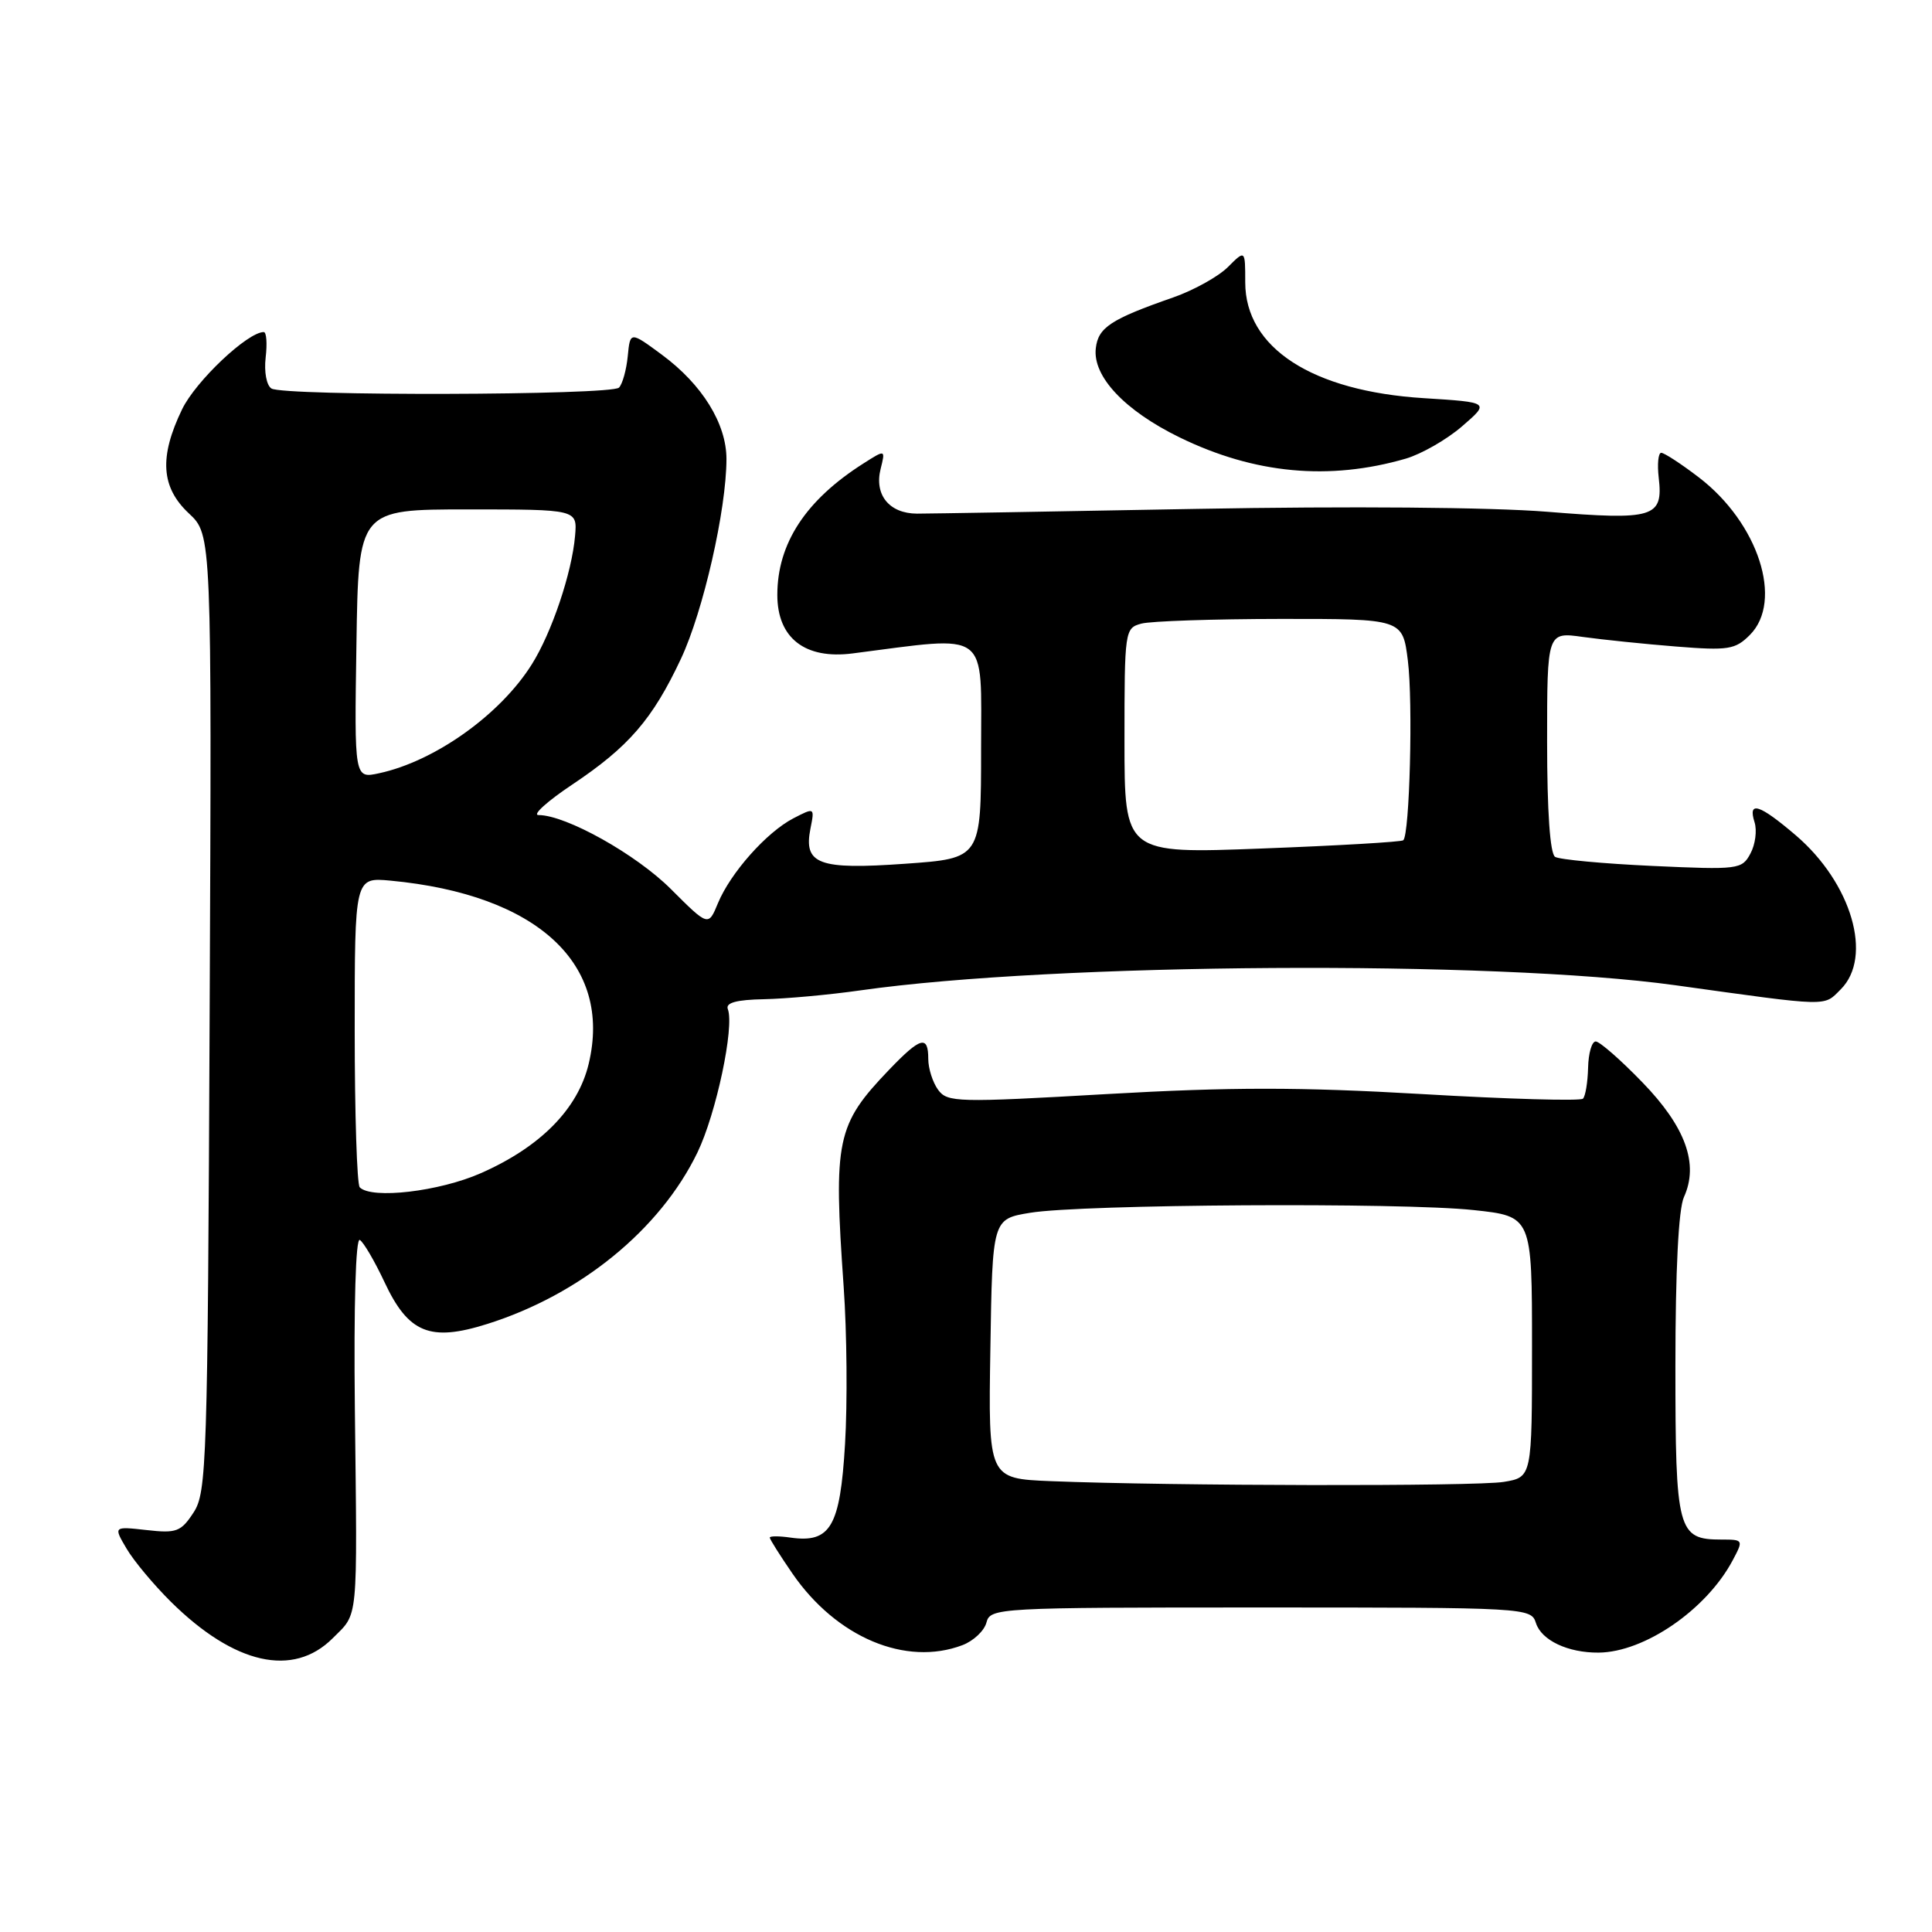 <?xml version="1.0" encoding="UTF-8" standalone="no"?>
<!DOCTYPE svg PUBLIC "-//W3C//DTD SVG 1.1//EN" "http://www.w3.org/Graphics/SVG/1.1/DTD/svg11.dtd" >
<svg xmlns="http://www.w3.org/2000/svg" xmlns:xlink="http://www.w3.org/1999/xlink" version="1.1" viewBox="0 0 256 256">
 <g >
 <path fill="currentColor"
d=" M 44.08 217.08 C 47.52 213.63 47.35 215.44 47.02 186.62 C 46.87 172.93 47.13 163.96 47.68 164.30 C 48.18 164.61 49.65 167.12 50.94 169.87 C 54.11 176.65 56.98 177.82 64.54 175.44 C 76.88 171.56 87.47 162.93 92.41 152.72 C 94.90 147.57 97.34 136.05 96.44 133.71 C 96.12 132.87 97.58 132.47 101.24 132.40 C 104.13 132.34 109.88 131.82 114.00 131.23 C 139.72 127.57 197.93 127.21 222.00 130.55 C 242.64 133.42 241.60 133.40 243.91 131.09 C 248.21 126.79 245.36 117.03 237.96 110.69 C 233.12 106.56 231.57 106.06 232.49 108.96 C 232.83 110.04 232.59 111.91 231.94 113.10 C 230.82 115.21 230.35 115.26 218.95 114.74 C 212.45 114.44 206.65 113.90 206.06 113.54 C 205.39 113.12 205.00 107.51 205.00 98.31 C 205.00 83.73 205.00 83.73 209.75 84.40 C 212.36 84.76 217.93 85.34 222.11 85.67 C 229.00 86.22 229.93 86.07 231.86 84.14 C 236.35 79.65 233.00 69.29 225.10 63.25 C 222.76 61.46 220.52 60.00 220.12 60.00 C 219.73 60.00 219.58 61.49 219.79 63.31 C 220.40 68.58 219.15 68.96 205.00 67.81 C 197.56 67.21 178.75 67.06 158.50 67.43 C 139.80 67.78 123.15 68.06 121.50 68.06 C 117.83 68.04 115.82 65.57 116.69 62.12 C 117.33 59.55 117.33 59.55 114.41 61.41 C 106.76 66.27 103.00 72.01 103.00 78.83 C 103.00 84.55 106.67 87.40 112.99 86.58 C 131.31 84.23 130.00 83.25 130.00 99.25 C 130.00 113.74 130.00 113.74 119.95 114.45 C 108.46 115.27 106.45 114.52 107.39 109.79 C 107.95 106.98 107.94 106.98 105.13 108.43 C 101.58 110.27 96.80 115.65 95.13 119.68 C 93.86 122.76 93.86 122.76 88.91 117.82 C 84.31 113.21 74.99 108.00 71.36 108.00 C 70.49 108.00 72.50 106.18 75.84 103.95 C 83.31 98.96 86.47 95.30 90.23 87.29 C 93.18 81.01 96.25 67.55 96.26 60.83 C 96.26 56.14 93.05 50.95 87.70 47.00 C 83.50 43.90 83.50 43.90 83.18 47.20 C 83.00 49.02 82.48 50.89 82.02 51.36 C 81.02 52.39 37.62 52.50 35.97 51.48 C 35.32 51.08 34.98 49.28 35.20 47.38 C 35.42 45.52 35.31 44.00 34.95 44.00 C 32.81 44.00 25.94 50.49 24.13 54.23 C 21.07 60.56 21.33 64.57 25.03 68.03 C 28.06 70.86 28.06 70.86 27.78 134.22 C 27.52 193.94 27.39 197.75 25.65 200.41 C 23.98 202.97 23.38 203.19 19.42 202.74 C 15.03 202.25 15.03 202.25 16.77 205.20 C 17.72 206.82 20.37 209.99 22.65 212.25 C 31.06 220.56 38.84 222.31 44.08 217.08 Z  M 127.53 217.99 C 129.00 217.43 130.43 216.08 130.71 214.99 C 131.22 213.05 132.15 213.00 167.05 213.00 C 202.32 213.00 202.88 213.03 203.52 215.06 C 204.25 217.35 207.75 219.01 211.82 218.98 C 217.91 218.93 226.12 213.28 229.59 206.75 C 231.03 204.04 231.01 204.00 228.10 204.00 C 222.29 204.00 222.00 202.89 222.00 180.98 C 222.00 168.37 222.41 160.19 223.13 158.62 C 225.13 154.23 223.35 149.32 217.63 143.42 C 214.75 140.44 211.96 138.00 211.44 138.00 C 210.92 138.00 210.47 139.58 210.43 141.49 C 210.38 143.41 210.08 145.25 209.75 145.58 C 209.42 145.91 199.83 145.64 188.43 144.97 C 172.24 144.03 163.10 144.03 146.66 144.97 C 126.82 146.11 125.53 146.08 124.30 144.40 C 123.59 143.42 123.00 141.58 123.00 140.31 C 123.00 137.12 121.98 137.40 117.81 141.75 C 110.82 149.05 110.42 150.98 111.79 170.50 C 112.22 176.55 112.30 185.94 111.97 191.37 C 111.32 202.31 110.04 204.49 104.75 203.74 C 103.24 203.52 102.00 203.52 102.00 203.74 C 102.00 203.96 103.35 206.10 105.00 208.50 C 110.83 216.97 120.02 220.84 127.53 217.99 Z  M 186.28 60.77 C 188.35 60.16 191.71 58.24 193.73 56.49 C 197.41 53.31 197.41 53.31 188.69 52.76 C 173.86 51.84 165.00 46.09 165.00 37.41 C 165.00 33.09 165.00 33.09 162.71 35.38 C 161.45 36.64 158.18 38.46 155.46 39.41 C 147.17 42.30 145.52 43.39 145.20 46.14 C 144.76 49.87 149.02 54.40 156.31 57.96 C 166.21 62.79 176.12 63.72 186.28 60.77 Z  M 47.67 157.33 C 47.30 156.97 47.00 147.57 47.00 136.46 C 47.00 116.25 47.00 116.25 51.75 116.69 C 71.22 118.53 81.18 127.75 78.00 140.98 C 76.57 146.94 71.62 151.97 63.72 155.45 C 58.22 157.88 49.26 158.93 47.67 157.33 Z  M 149.00 98.18 C 149.00 83.52 149.04 83.22 151.25 82.63 C 152.49 82.30 160.78 82.02 169.68 82.01 C 185.86 82.00 185.86 82.00 186.55 87.54 C 187.24 93.05 186.79 110.59 185.94 111.34 C 185.70 111.56 177.29 112.05 167.25 112.43 C 149.00 113.13 149.00 113.13 149.00 98.18 Z  M 47.23 85.33 C 47.50 67.50 47.50 67.50 62.00 67.50 C 76.50 67.50 76.50 67.50 76.20 71.00 C 75.78 75.90 73.10 83.85 70.46 88.04 C 66.28 94.70 57.62 100.87 50.23 102.46 C 46.95 103.17 46.95 103.17 47.23 85.33 Z  M 139.23 196.26 C 130.95 195.92 130.95 195.92 131.23 178.72 C 131.50 161.52 131.50 161.52 136.50 160.70 C 143.33 159.57 185.69 159.31 195.25 160.34 C 203.00 161.17 203.00 161.17 203.00 178.45 C 203.00 195.74 203.00 195.74 199.25 196.36 C 195.53 196.97 155.13 196.90 139.23 196.26 Z "/>
</g>
</svg>
